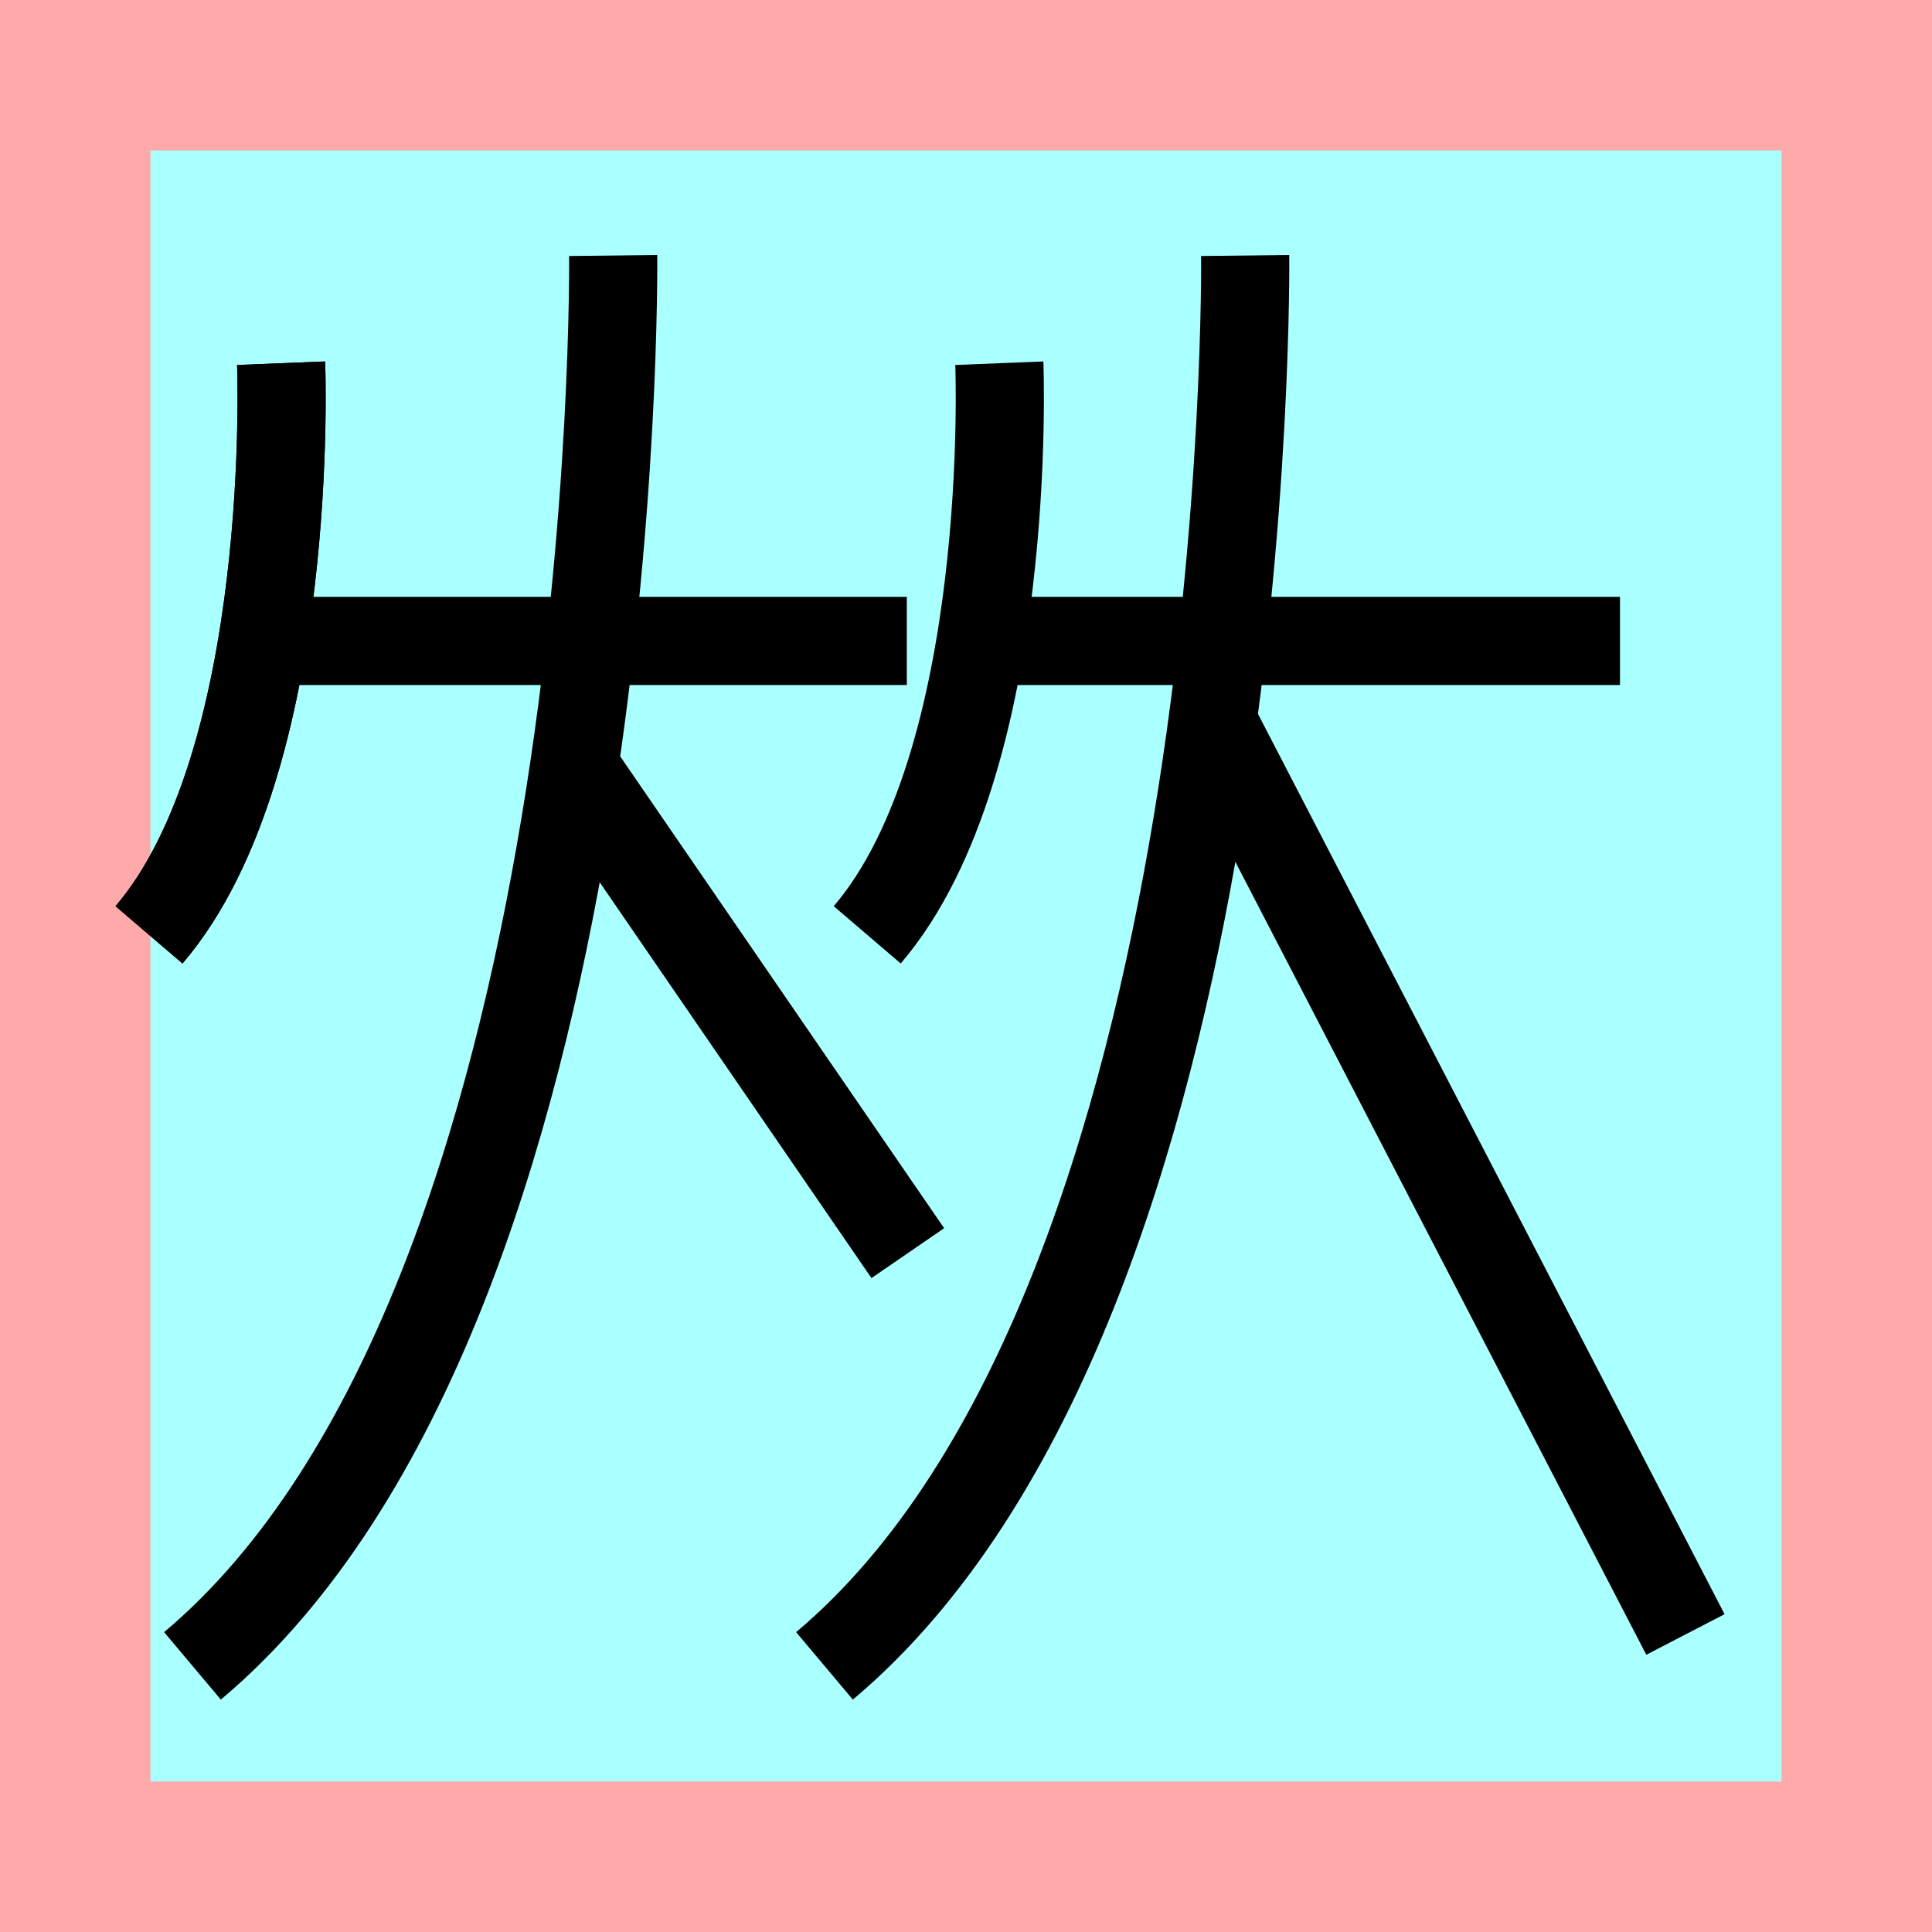 <?xml version="1.0" encoding="UTF-8"?>
<svg width="32mm" height="32mm" version="1.1" viewBox="-4 -4 8 8" xmlns="http://www.w3.org/2000/svg">
    <!-- From 戦M12:N13 -->
    <path fill="#faa" d="m-4 -4 h8v8h-8" />
    <path fill="#aff" d="m-3.377 -3.377 h6.754 v6.754 h-6.754" />
    <g fill="none" stroke="#000" stroke-width=".365" >
        <path d="M-2.94-1.346h2.695" />
		<path d="M-1.461-2.942s0.05 4.333-1.742 5.84" />
		<path d="M-1.621-0.821l1.38 2.01" />
		<path d="M-2.836-2.496s0.066 1.65-0.547 2.367" />
		<path d="M-2.836-2.496s0.066 1.65-0.547 2.367" />
		<path d="M0.013-1.346h2.695" />
		<path d="M1.156-2.942s0.05 4.333-1.742 5.84" />
		<path d="M1.008-1.035l1.971 3.803" />
		<path d="M0.138-2.496s0.066 1.65-0.547 2.367" />
    </g>
</svg>